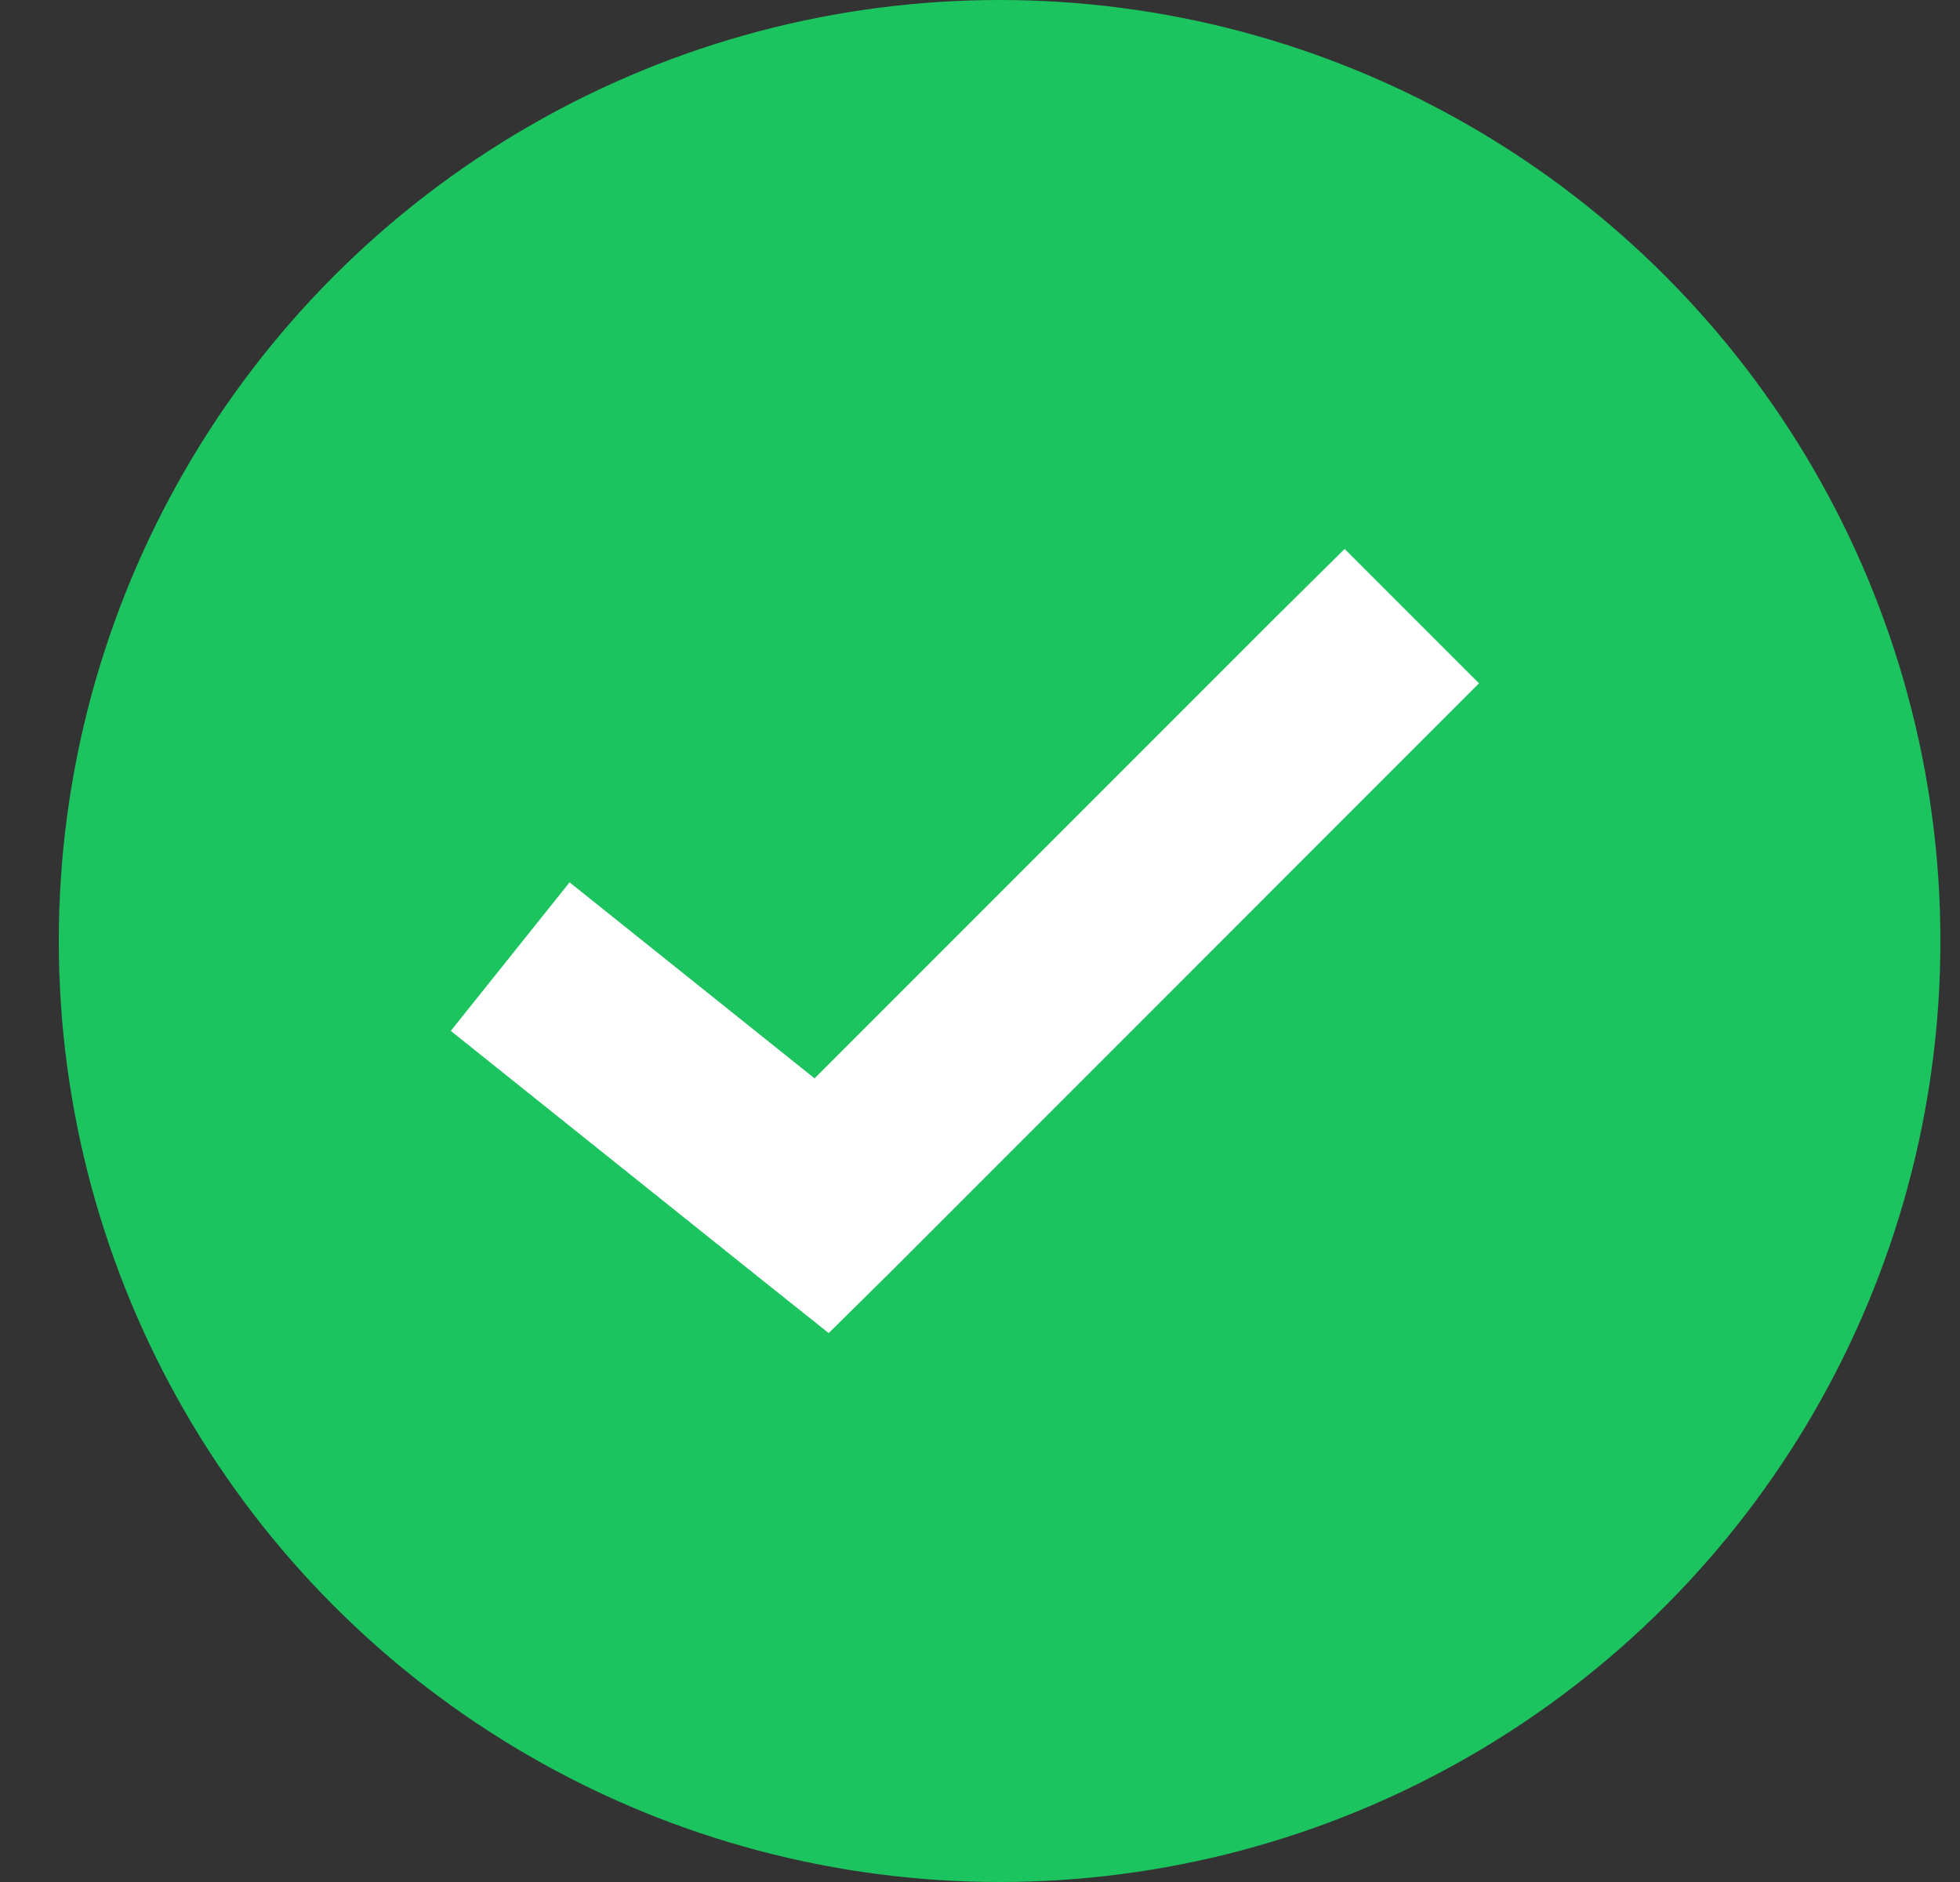  <svg width='25' height='24' viewBox='0 0 25 24' fill='none' xmlns='http://www.w3.org/2000/svg'><rect x="0" y="0" width="25" height="24" fill="#333333" stroke="none"/><circle cx='12.75' cy='12' r='12' fill='#1CC460'/><path d='M17.151 7L16.29 7.852L10.39 13.752L7.265 11.252L5.75 13.146L9.727 16.328L10.57 17L11.347 16.233L18.865 8.714L17.151 7Z' fill='white'/></svg>